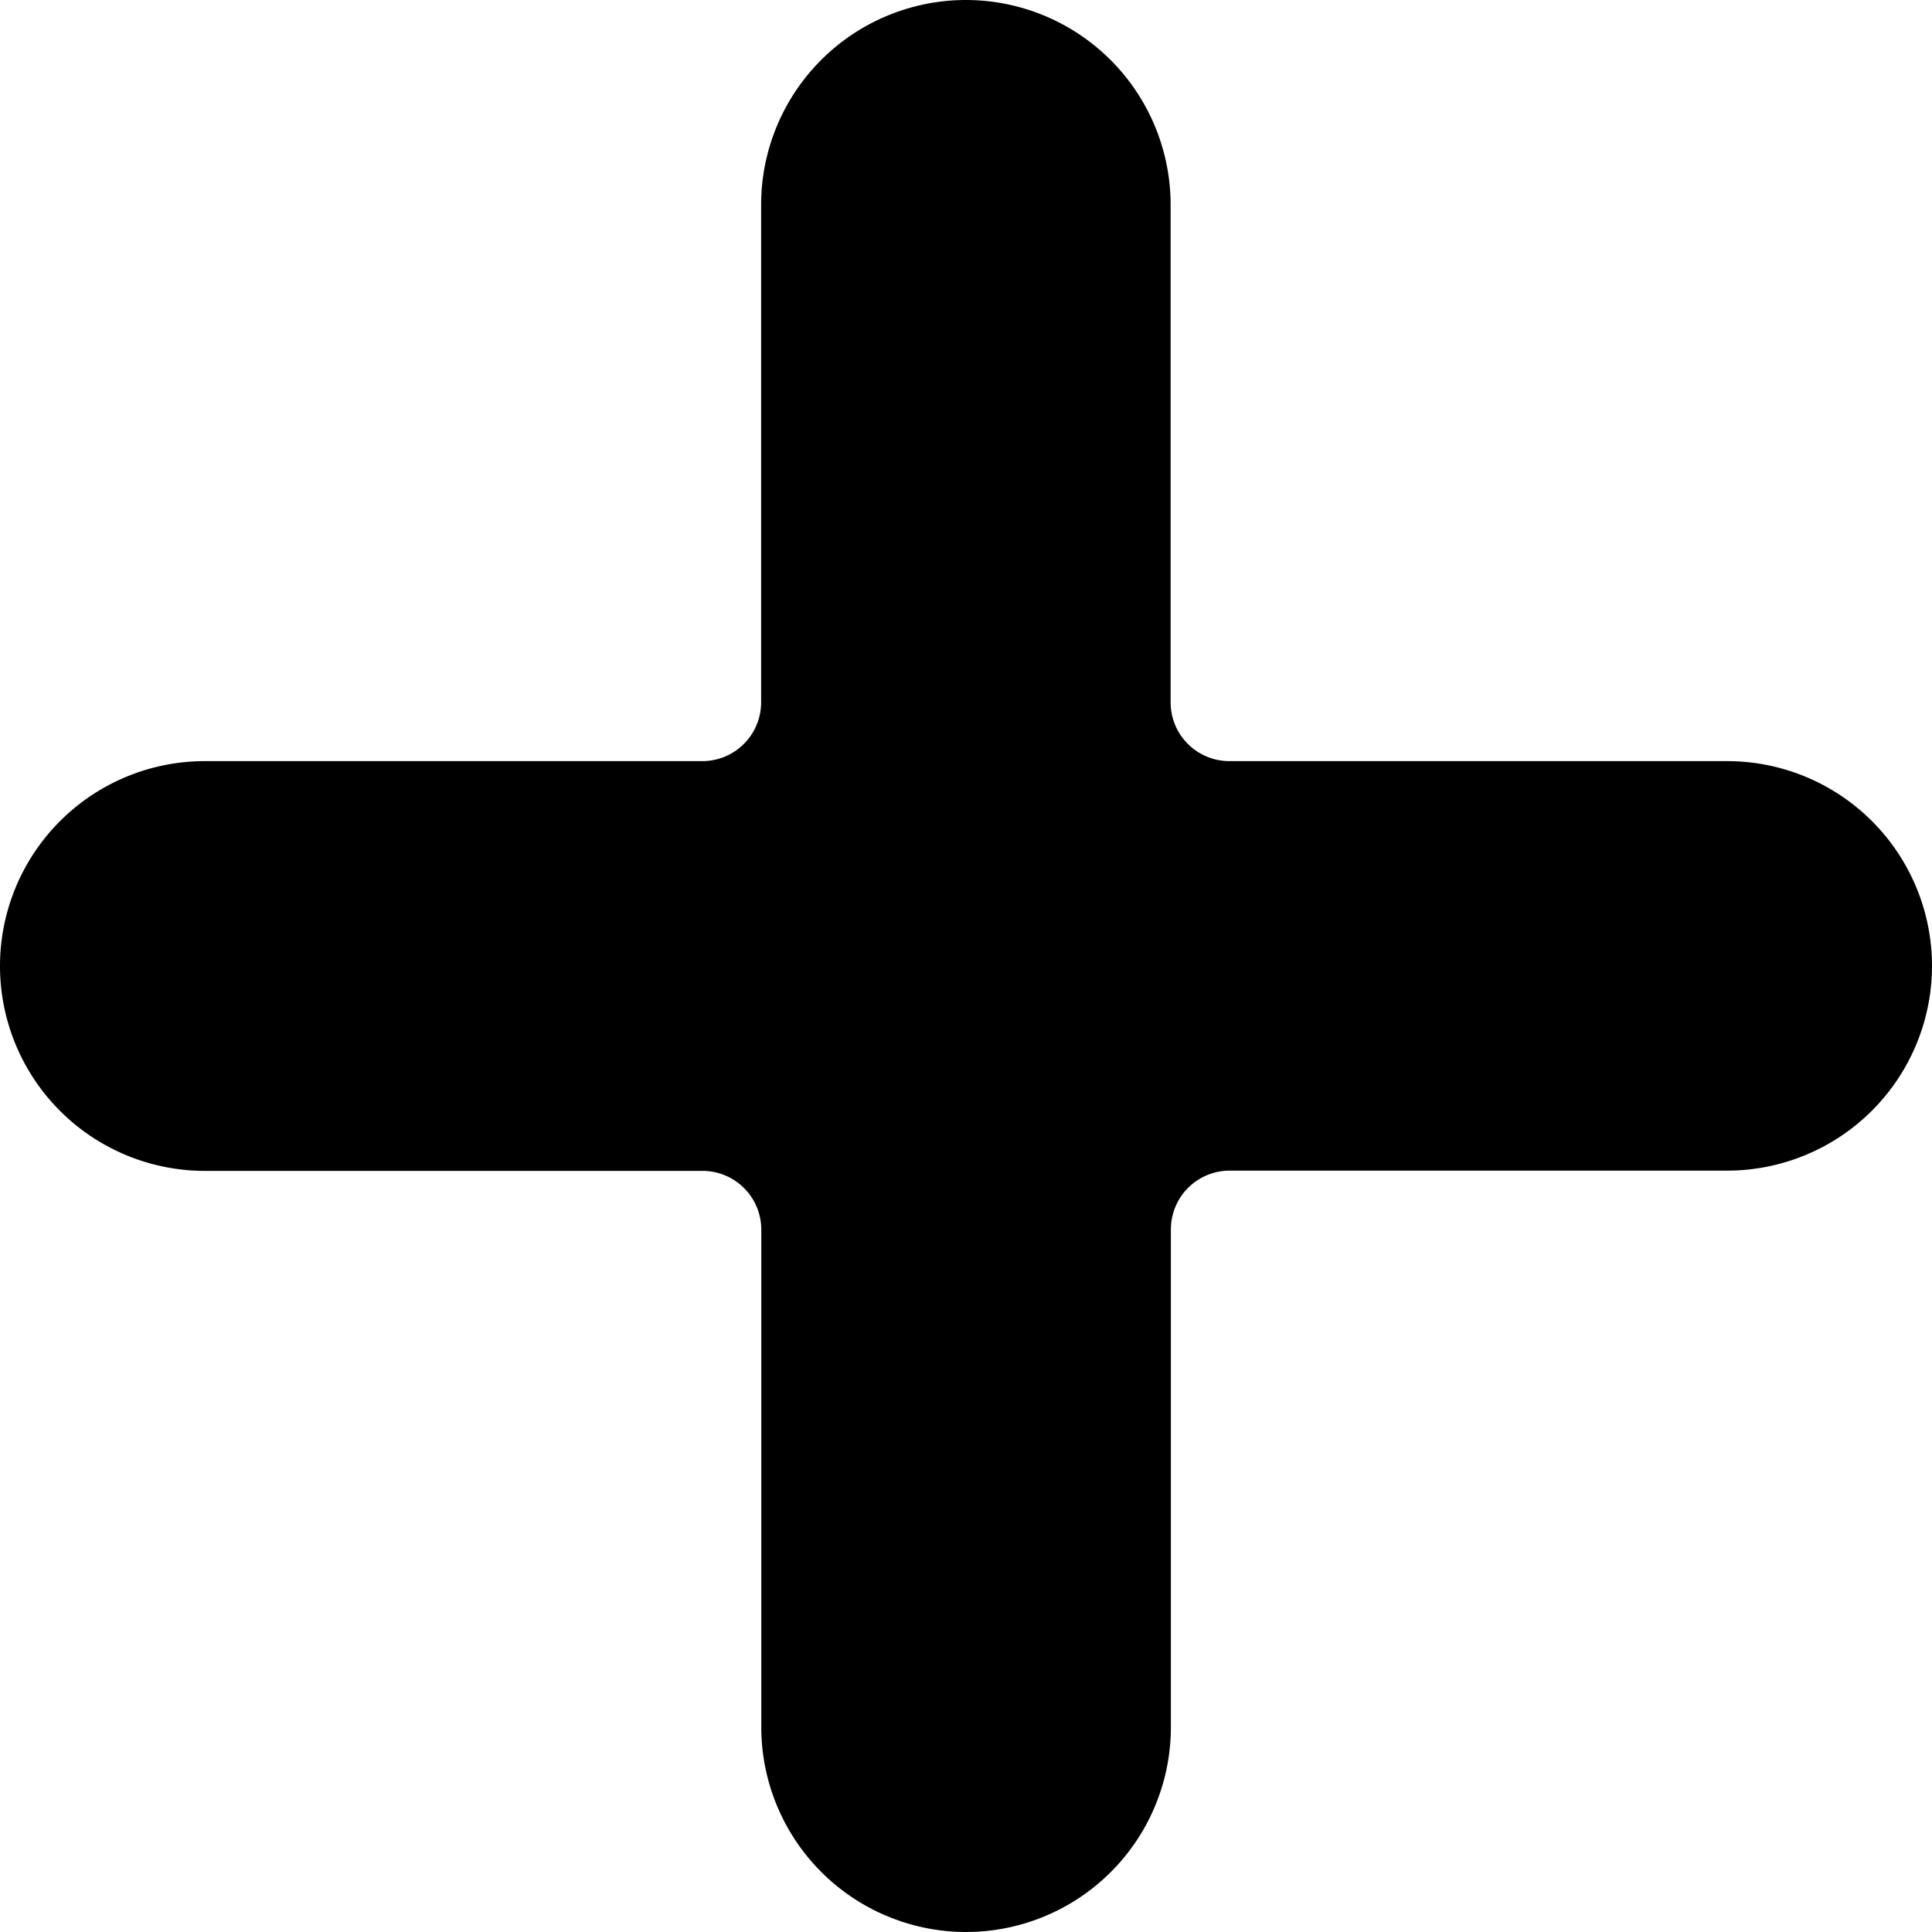 <svg xmlns="http://www.w3.org/2000/svg" width="23" height="23" viewBox="0 0 23 23">
  <g id="noun-add-1541720" transform="translate(-33 -33)">
    <g id="Group_67725" data-name="Group 67725" transform="translate(33 33)">
      <g id="Group_67724" data-name="Group 67724">
        <path id="Path_63683" data-name="Path 63683" d="M41.364,42.061H35.439A2.439,2.439,0,0,0,33,44.5h0a2.439,2.439,0,0,0,2.439,2.439h5.924a.7.7,0,0,1,.7.7v5.924h0A2.439,2.439,0,0,0,44.5,56h0a2.439,2.439,0,0,0,2.439-2.439V47.636h0a.7.7,0,0,1,.7-.7h5.924A2.439,2.439,0,0,0,56,44.5h0a2.439,2.439,0,0,0-2.439-2.439H47.636a.7.7,0,0,1-.7-.7V35.439h0A2.439,2.439,0,0,0,44.5,33h0a2.439,2.439,0,0,0-2.439,2.439v5.924h0A.7.7,0,0,1,41.364,42.061Z" transform="translate(-33 -33)" fill-rule="evenodd"/>
      </g>
    </g>
  </g>
</svg>
